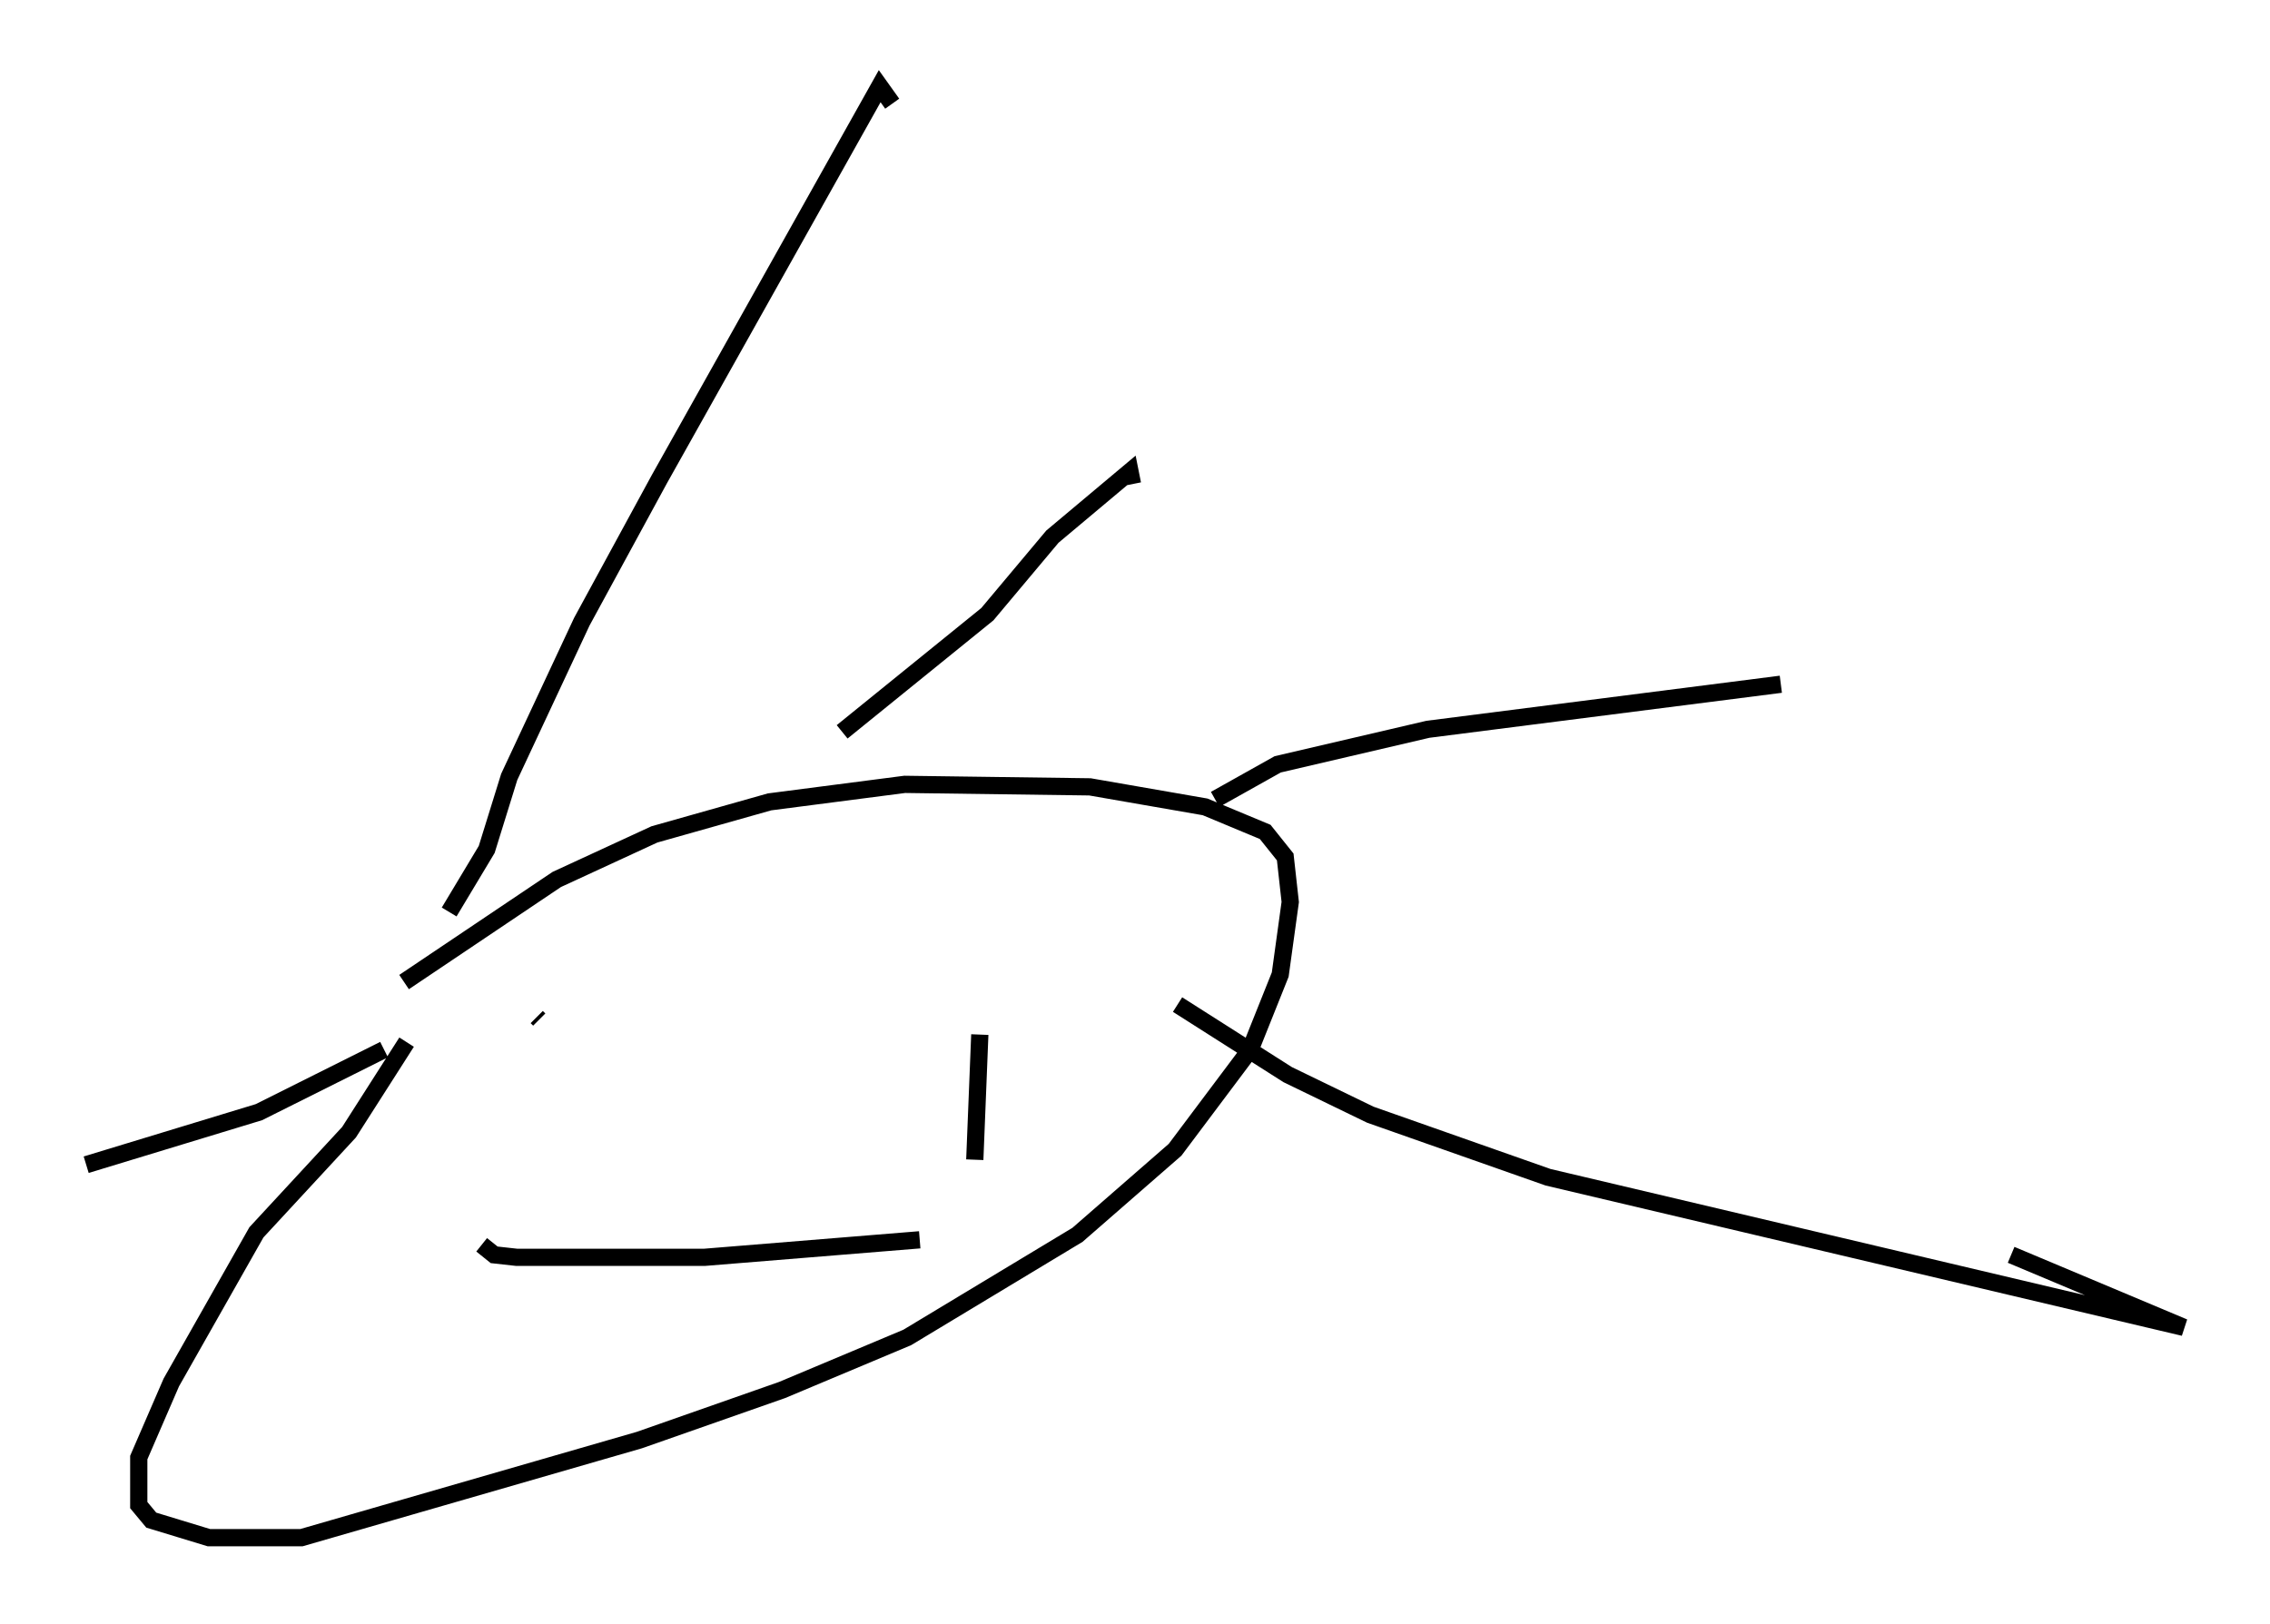 <?xml version="1.0" encoding="utf-8" ?>
<svg baseProfile="full" height="94.246" version="1.1" width="131.72" xmlns="http://www.w3.org/2000/svg" xmlns:ev="http://www.w3.org/2001/xml-events" xmlns:xlink="http://www.w3.org/1999/xlink"><defs /><rect fill="white" height="94.246" width="131.72" x="0" y="0" /><path d="M21.994, 59.179 m1.453, -2.179 l8.86, -5.955 5.665, -2.615 l6.682, -1.888 7.844, -1.017 l10.749, 0.145 6.682, 1.162 l3.486, 1.453 1.162, 1.453 l0.291, 2.615 -0.581, 4.212 l-1.743, 4.358 -4.358, 5.81 l-5.665, 4.939 -9.877, 5.955 l-7.263, 3.05 -8.279, 2.905 l-19.609, 5.665 -5.374, 0.0 l-3.341, -1.017 -0.726, -0.872 l0.0, -2.76 1.888, -4.358 l4.939, -8.715 5.374, -5.81 l3.341, -5.229 m2.469, -7.553 l2.179, -3.631 1.307, -4.212 l4.212, -9.006 4.503, -8.279 l12.782, -22.804 0.726, 1.017 m-2.905, 36.458 l8.425, -6.827 3.777, -4.503 l4.503, -3.777 0.145, 0.726 m4.793, 18.302 l3.631, -2.034 8.715, -2.034 l20.48, -2.615 m-35.006, 18.592 l6.391, 4.067 4.793, 2.324 l10.313, 3.631 36.894, 8.715 l-10.022, -4.212 m-94.413, -11.911 l-7.263, 3.631 -10.022, 3.05 m26.145, -8.57 l0.145, 0.145 m25.564, 0.872 l-0.291, 7.263 m-28.614, 4.939 l0.726, 0.581 1.307, 0.145 l10.894, 0.0 12.492, -1.017 " fill="none" stroke="black" stroke-width="1" /></svg>
